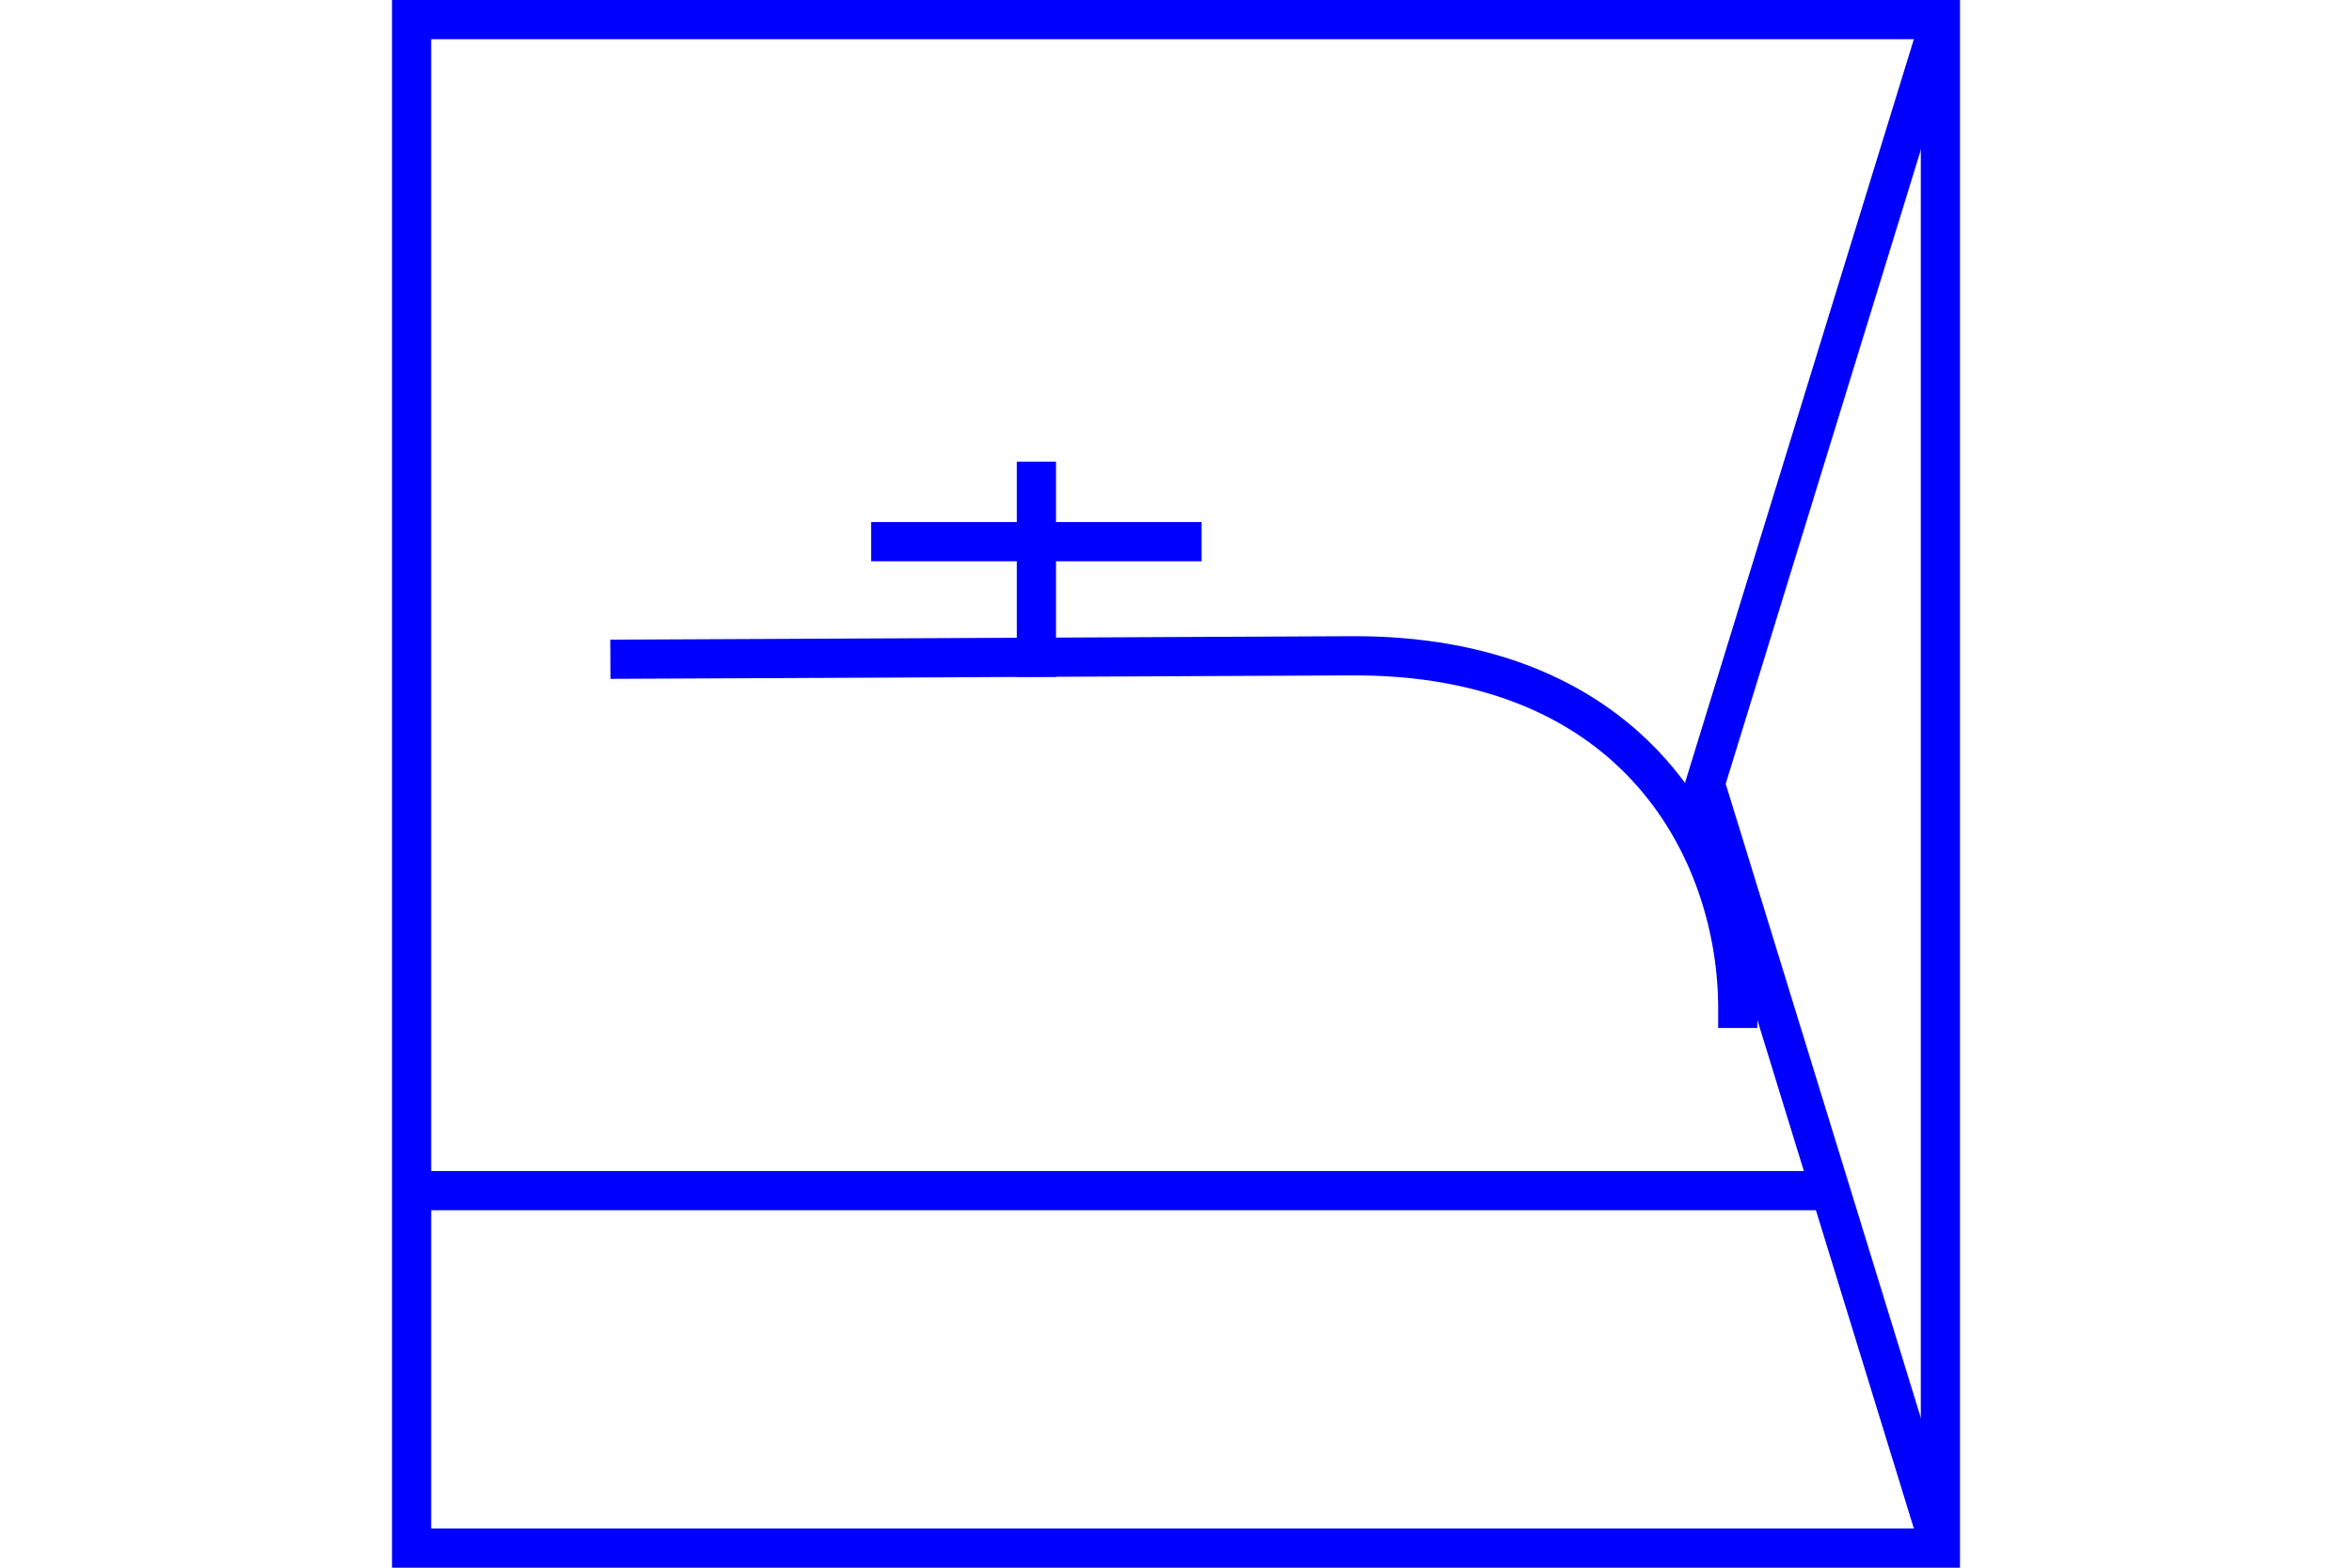 <?xml version="1.0" encoding="UTF-8" standalone="no"?>
<svg
   xmlns="http://www.w3.org/2000/svg"
   id="NATO Map Symbol"
   height="400"
   width="600">
  <g
     id="SpLvl"
	 style="fill:none;stroke:#0000ff;stroke-width:10;stroke-linecap:butt">
  <path
     id="Corps"
     d="M 495,5 435,200 495,395" />
  </g>
  <path
     style="fill:none;stroke:#0000ff;stroke-width:10;stroke-linecap:butt"
     d="M 105,303.792 H 465"
     id="Supply" />
  <g
     id="Water"
	 style="fill:none;stroke:#0000ff;stroke-width:10;stroke-linecap:square;stroke-linejoin:miter;stroke-miterlimit:4">
    <path
       d="m 160.707,168.191 182.843,-0.857 c 74.958,-0.899 99.761,51.124 99.761,89.948"
       id="W1" />
    <path
       d="M 264.391,167.697 V 122.789"
       id="W2" />
    <path
       d="m 227.246,138.208 h 74.29"
       id="W3" />
  </g>
  <path
     id="Neutral Frame"
     style="fill:none;stroke:#0000ff;stroke-width:10;stroke-linejoin:miter;stroke-miterlimit:4"
     d="M 105,5 H 495 V 395 H 105 Z" />
</svg>
